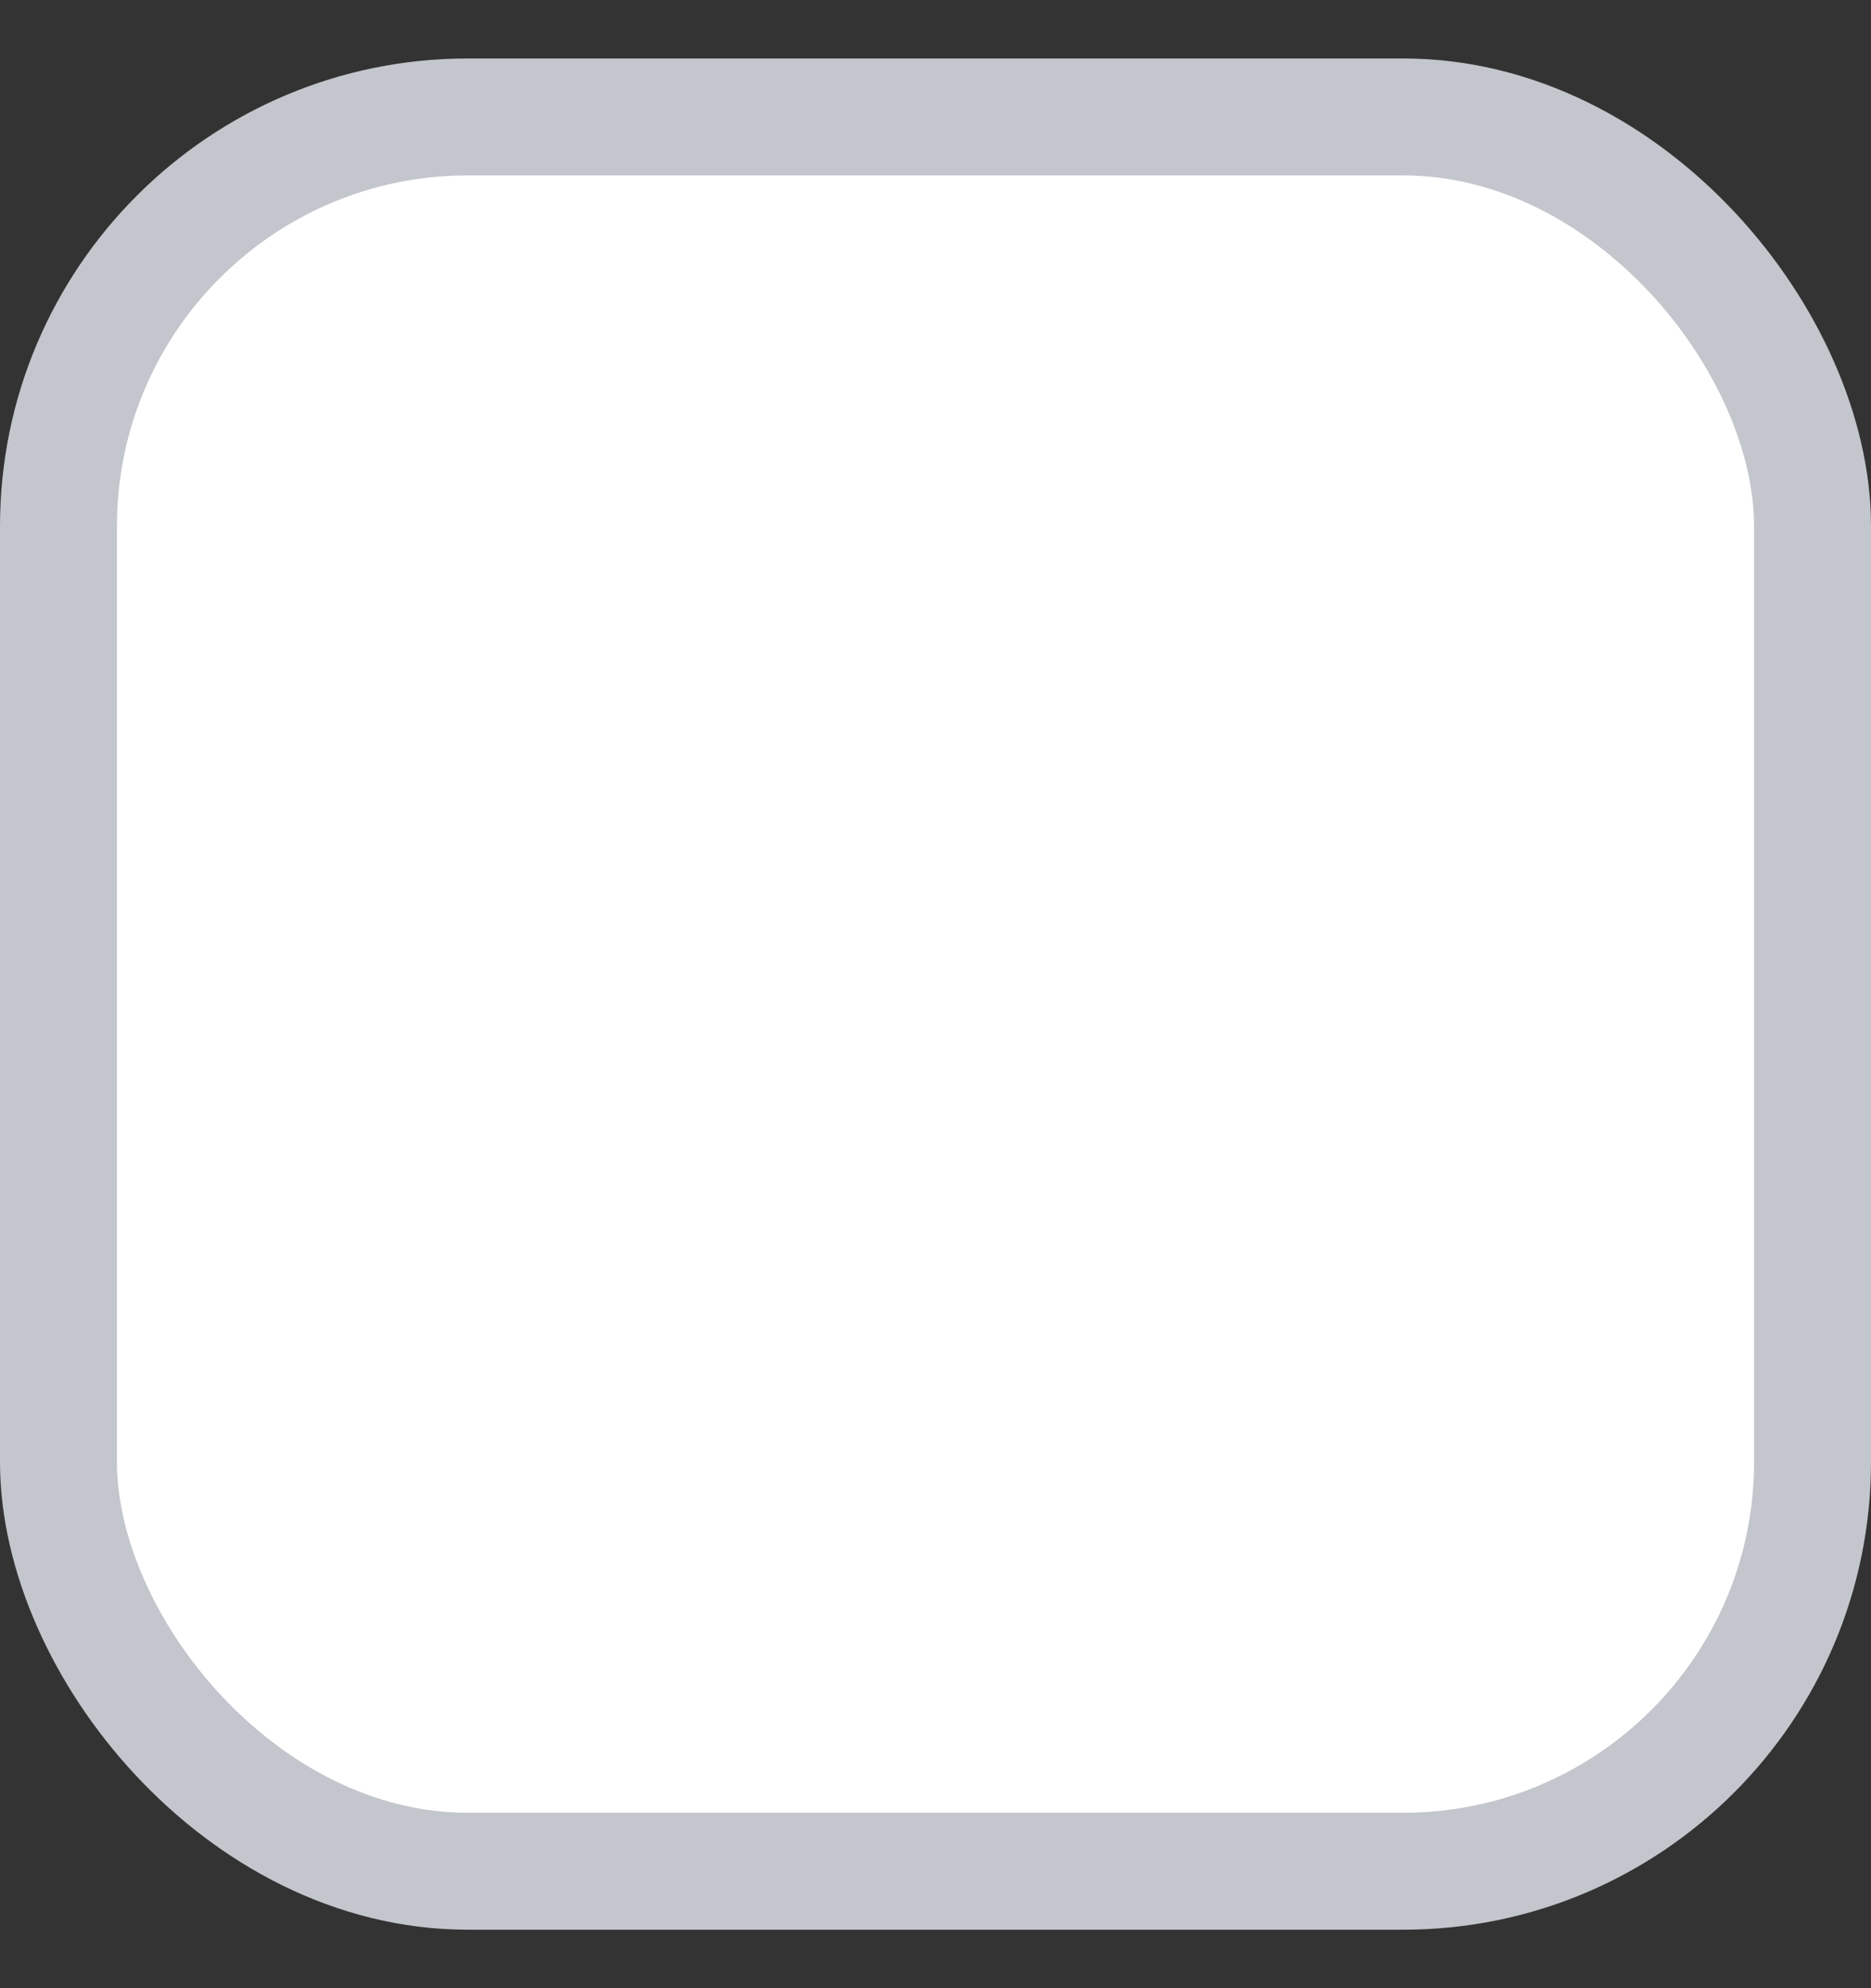 <svg width="16" height="17" viewBox="0 0 16 17" fill="none" xmlns="http://www.w3.org/2000/svg">
<rect x="0" y="0" width="16" height="17" fill="#333333" stroke="none"/>
<rect x="0.5" y="1" width="15" height="15" rx="3.5" fill="white" stroke="#C3C6CC"/>
</svg>
